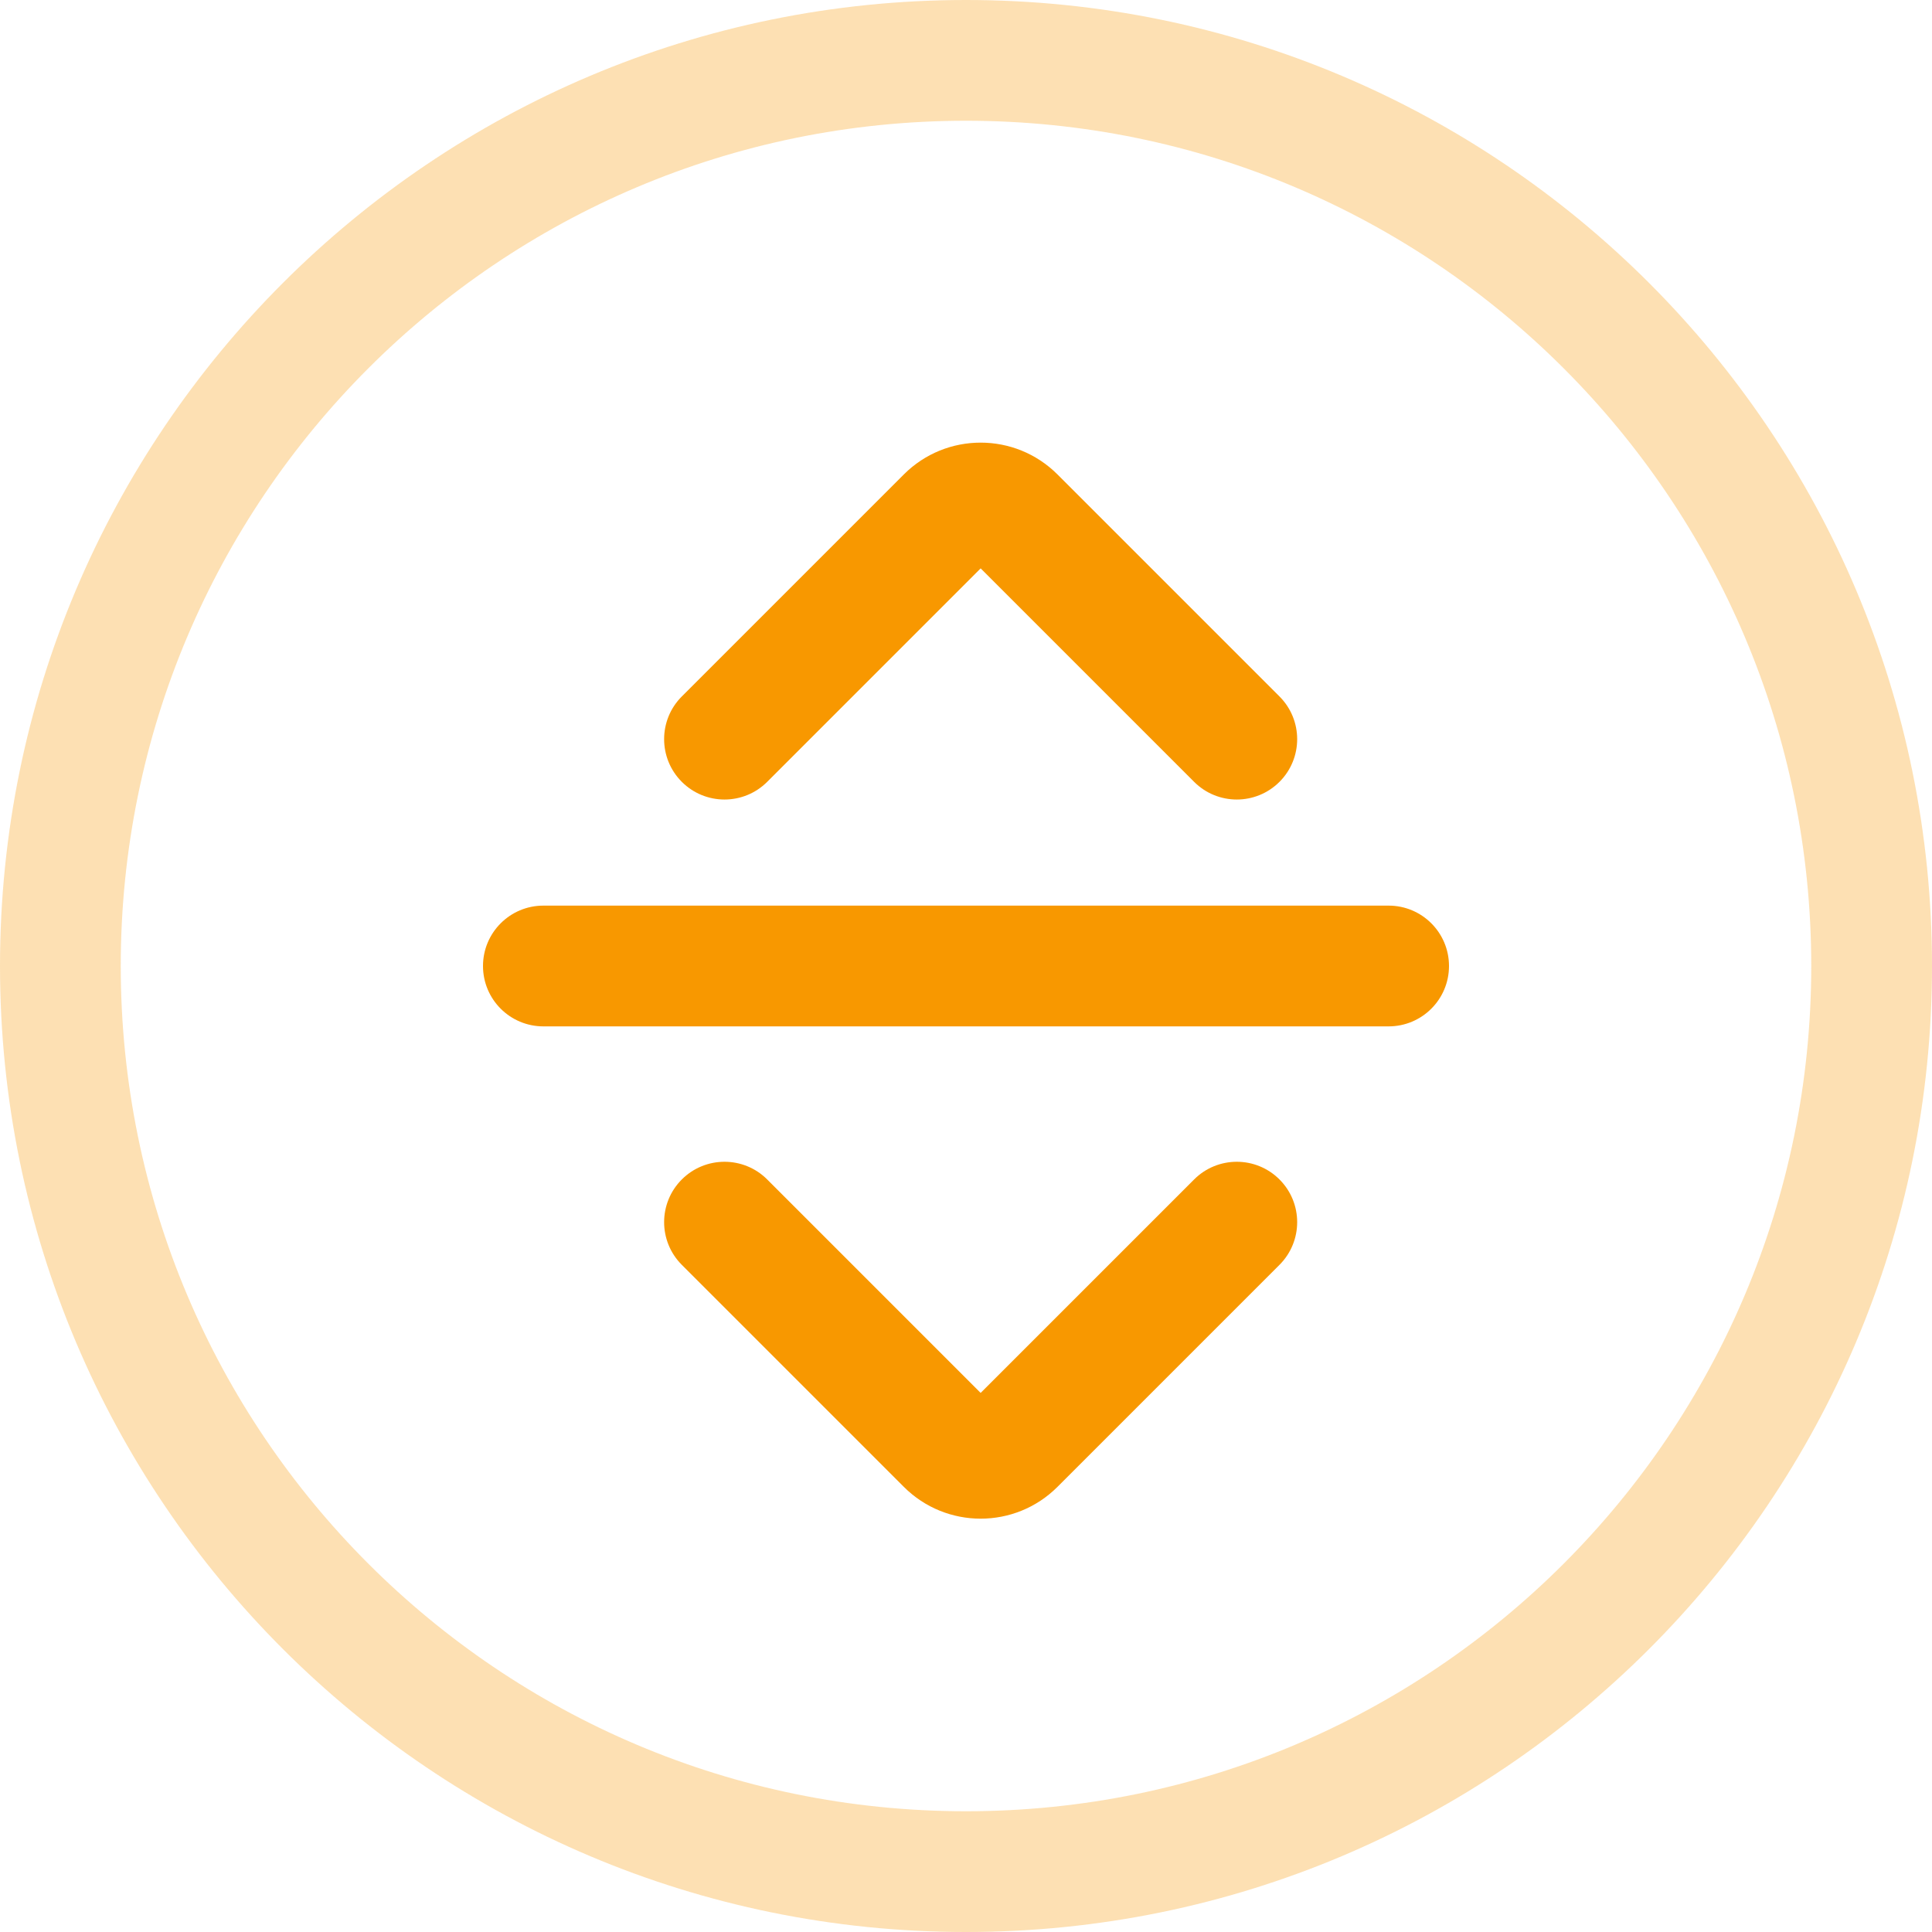 <?xml version="1.0" encoding="UTF-8"?>
<svg width="1024px" height="1024px" viewBox="0 0 1024 1024" version="1.1" xmlns="http://www.w3.org/2000/svg" xmlns:xlink="http://www.w3.org/1999/xlink">
    <!-- Generator: Sketch 55.2 (78181) - https://sketchapp.com -->
    <title>拖拽</title>
    <desc>Created with Sketch.</desc>
    <g id="切图" stroke="none" stroke-width="1" fill="none" fill-rule="evenodd">
        <g id="拖拽" fill="#F89800" fill-rule="nonzero">
            <g id="Group-20">
                <path d="M512,1024 C794.77,1024 1024,794.77 1024,512 C1024,229.23 794.77,0 512,0 C229.23,0 0,229.23 0,512 C0,794.77 229.23,1024 512,1024 Z M512,960 C264.576,960 64,759.424 64,512 C64,264.576 264.576,64 512,64 C759.424,64 960,264.576 960,512 C960,759.424 759.424,960 512,960 Z" id="radio_normal" fill-opacity="0.3"></path>
                <path d="M288,480 L736,480 C753.673,480 768,494.327 768,512 C768,529.673 753.673,544 736,544 L288,544 C270.327,544 256,529.673 256,512 C256,494.327 270.327,480 288,480 Z M632.902,414.392 L519.765,301.255 L406.627,414.392 C394.131,426.889 373.869,426.889 361.373,414.392 C348.876,401.895 348.876,381.634 361.373,369.137 L479.035,251.475 C501.529,228.98 538,228.98 560.494,251.475 L678.156,369.137 C690.653,381.634 690.653,401.895 678.156,414.392 C665.66,426.889 645.398,426.889 632.902,414.392 Z M632.902,625.137 C645.398,612.64 665.66,612.64 678.156,625.137 C690.653,637.634 690.653,657.895 678.156,670.392 L560.494,788.054 C538,810.549 501.529,810.549 479.035,788.054 L361.373,670.392 C348.876,657.895 348.876,637.634 361.373,625.137 C373.869,612.64 394.131,612.64 406.627,625.137 L519.765,738.274 L632.902,625.137 Z" id="形状结合"></path>
            </g>
        </g>
    </g>
</svg>